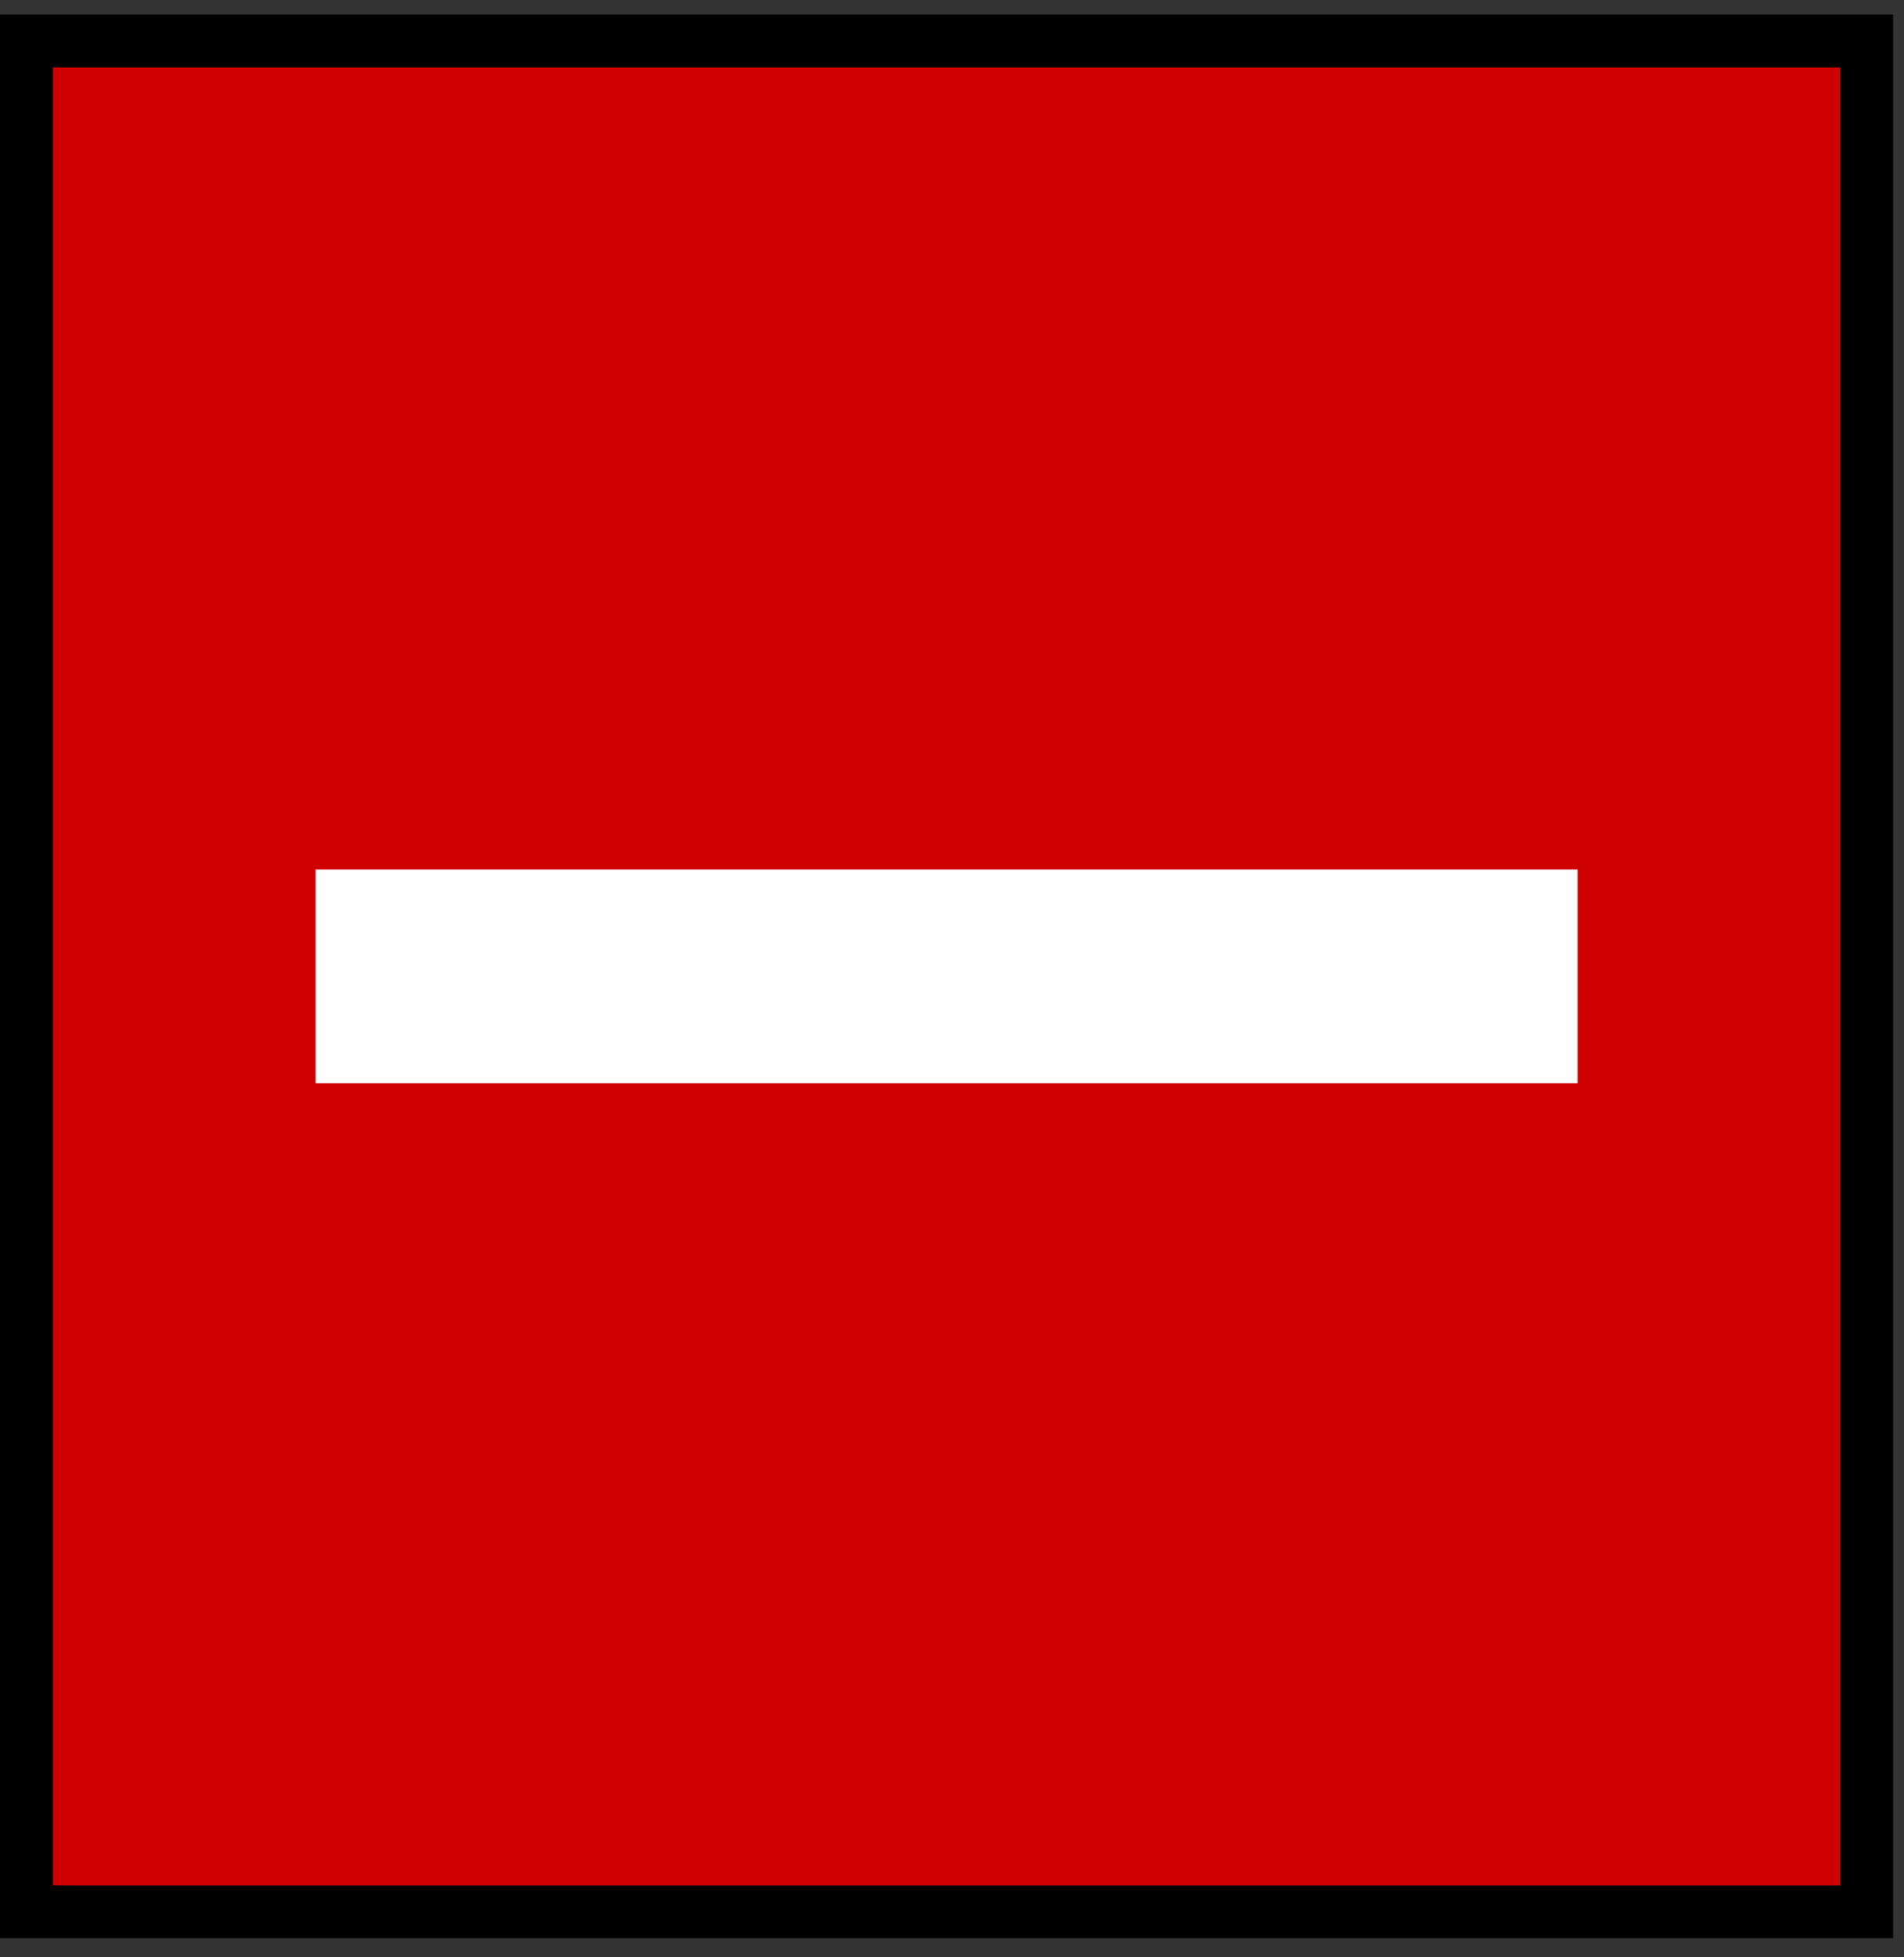 <svg width="36" height="37" viewBox="0 0 36 37" fill="none" xmlns="http://www.w3.org/2000/svg">
<rect x="0" y="0" width="36" height="37" fill="#333333" stroke="none"/>
<rect x="0.5" y="0.775" width="34.794" height="35.364" fill="#CE0000" stroke="black"/>
<path d="M5.966 20.477V16.436H29.828V20.477H5.966Z" fill="white"/>
</svg>
